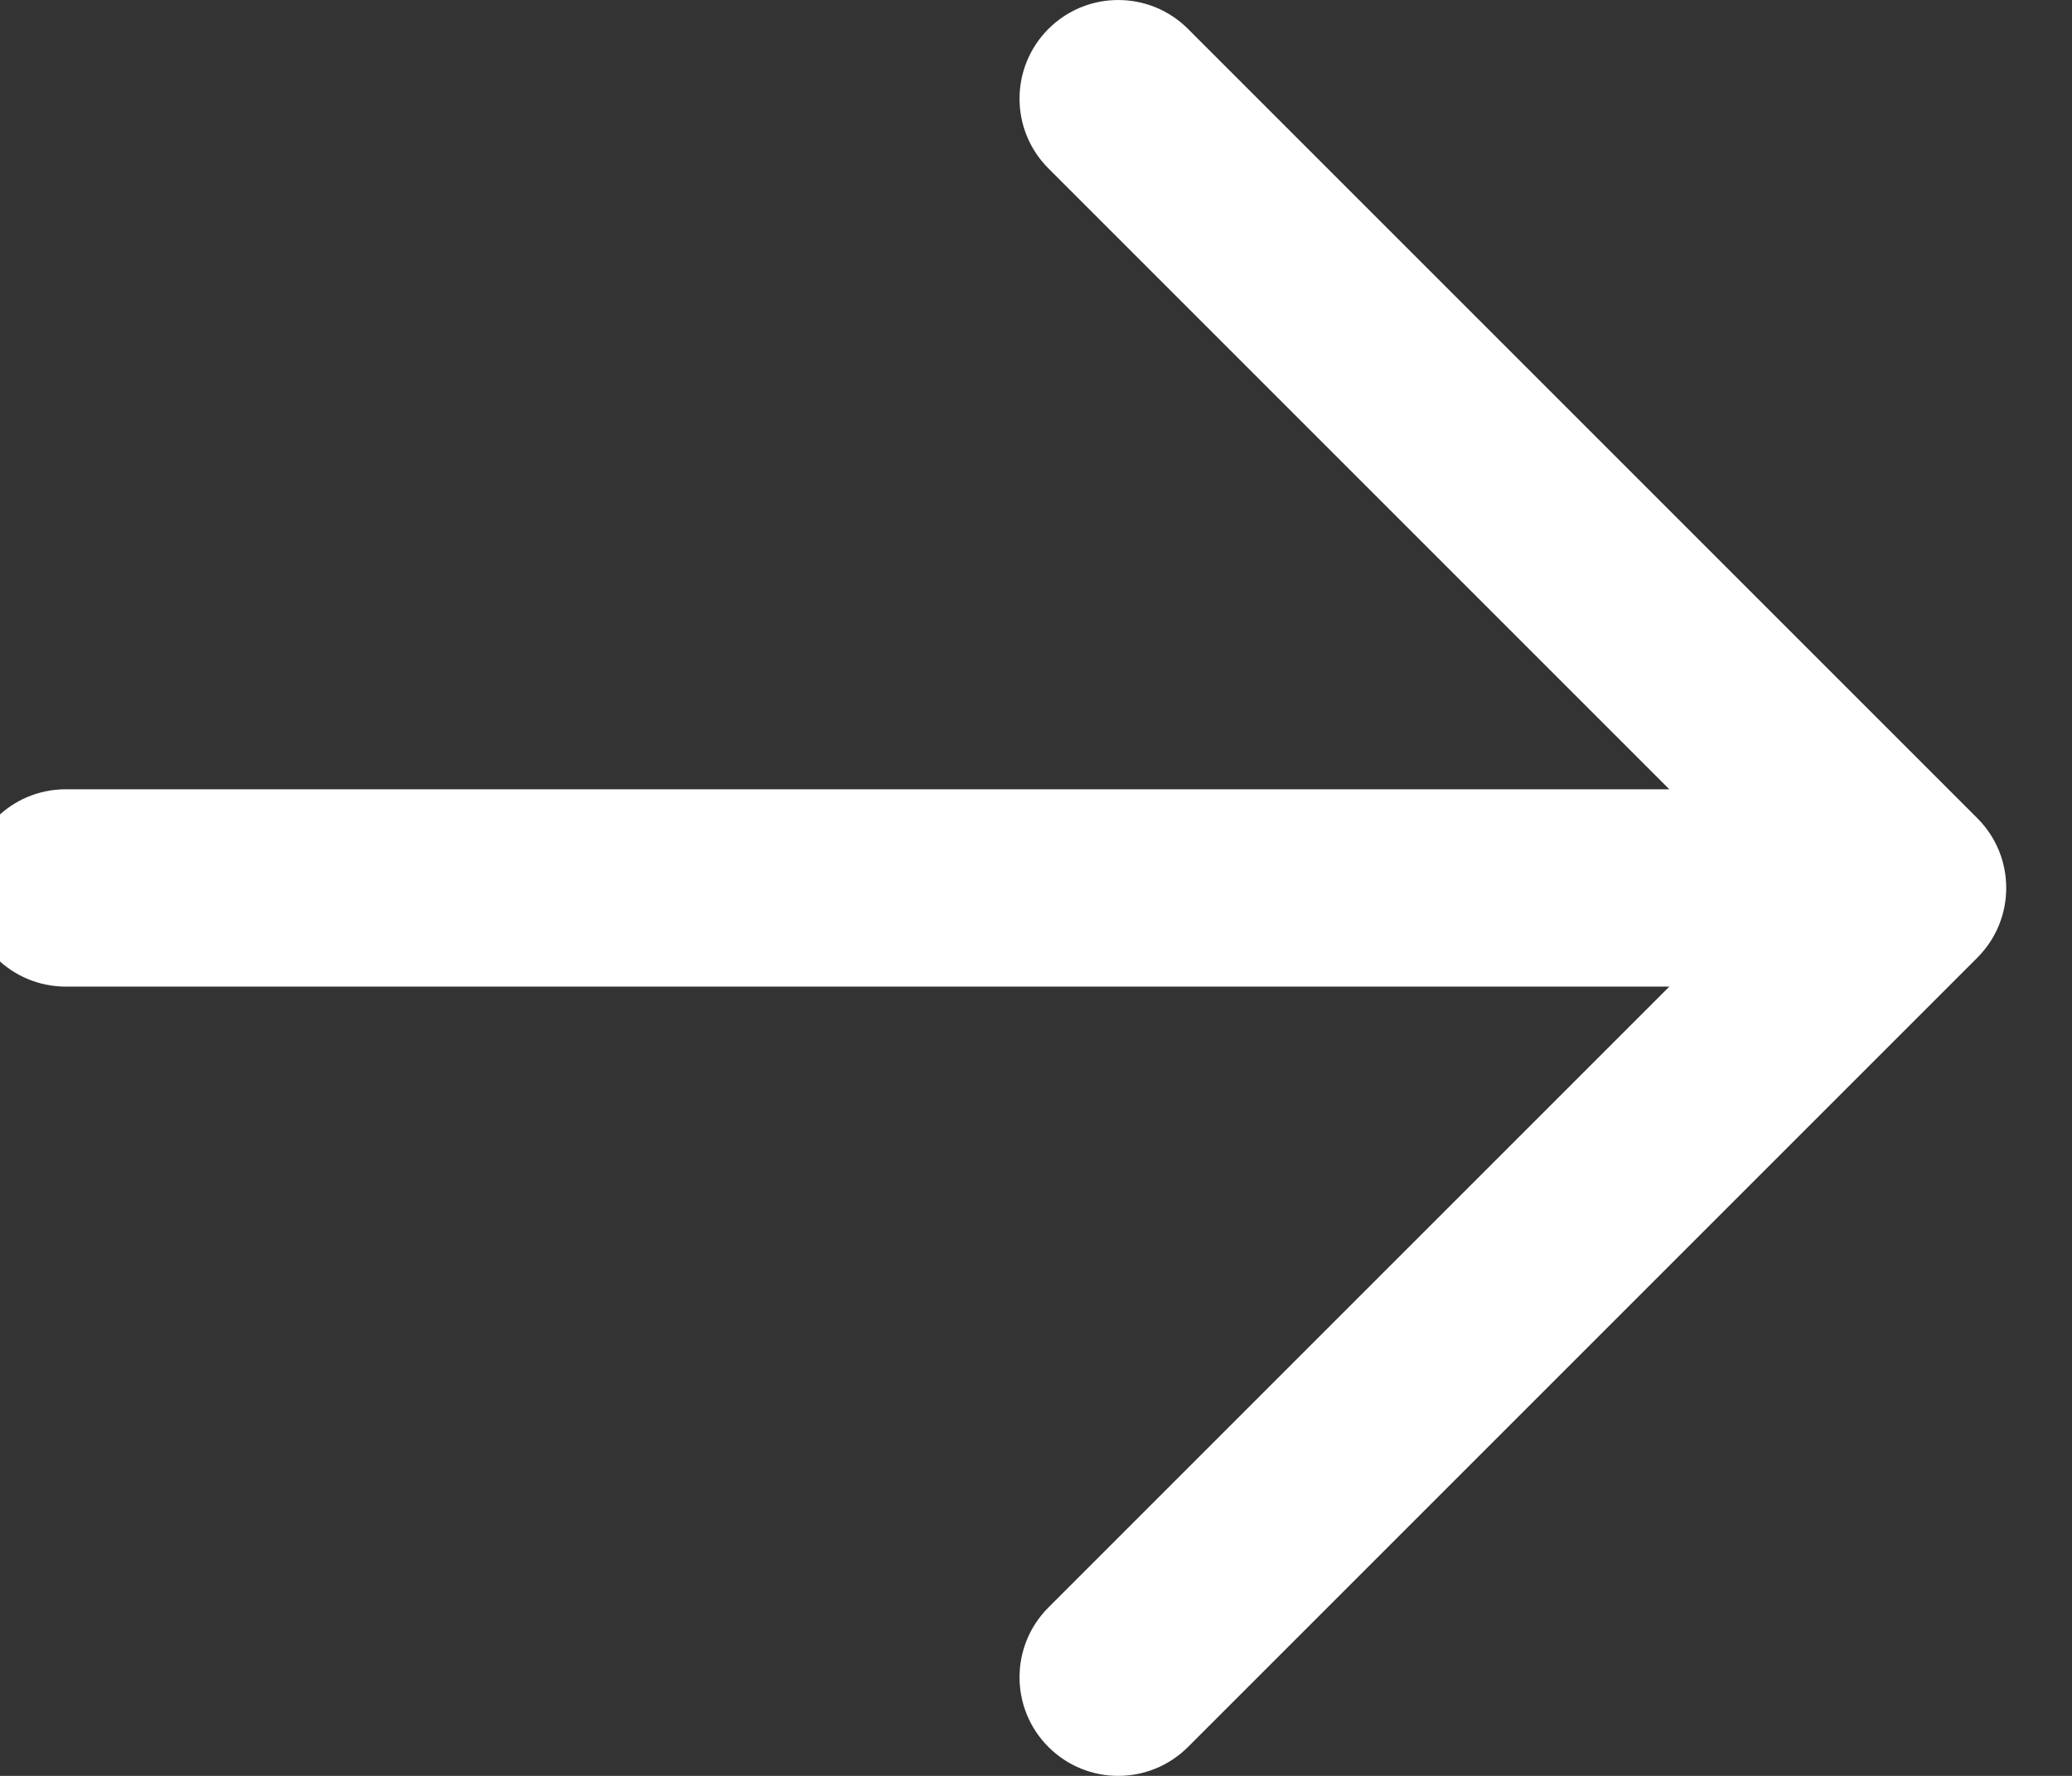 <svg width="42" height="36" viewBox="0 0 42 36" fill="none" xmlns="http://www.w3.org/2000/svg" xmlns:xlink="http://www.w3.org/1999/xlink">
<rect x="0" y="0" width="42" height="36" fill="#333333" stroke="none"/>
<path d="M1.333,16C0.229,16 -0.667,16.895 -0.667,18C-0.667,19.105 0.229,20 1.333,20L1.333,16ZM38.667,18L40.081,19.414C40.862,18.633 40.862,17.367 40.081,16.586L38.667,18ZM21.252,32.586C20.471,33.367 20.471,34.633 21.252,35.414C22.033,36.195 23.3,36.195 24.081,35.414L21.252,32.586ZM24.081,0.586C23.3,-0.195 22.033,-0.195 21.252,0.586C20.471,1.367 20.471,2.633 21.252,3.414L24.081,0.586ZM1.333,20L38.667,20L38.667,16L1.333,16L1.333,20ZM24.081,35.414L40.081,19.414L37.252,16.586L21.252,32.586L24.081,35.414ZM21.252,3.414L37.252,19.414L40.081,16.586L24.081,0.586L21.252,3.414Z" fill="#FFFFFF"/>
</svg>
